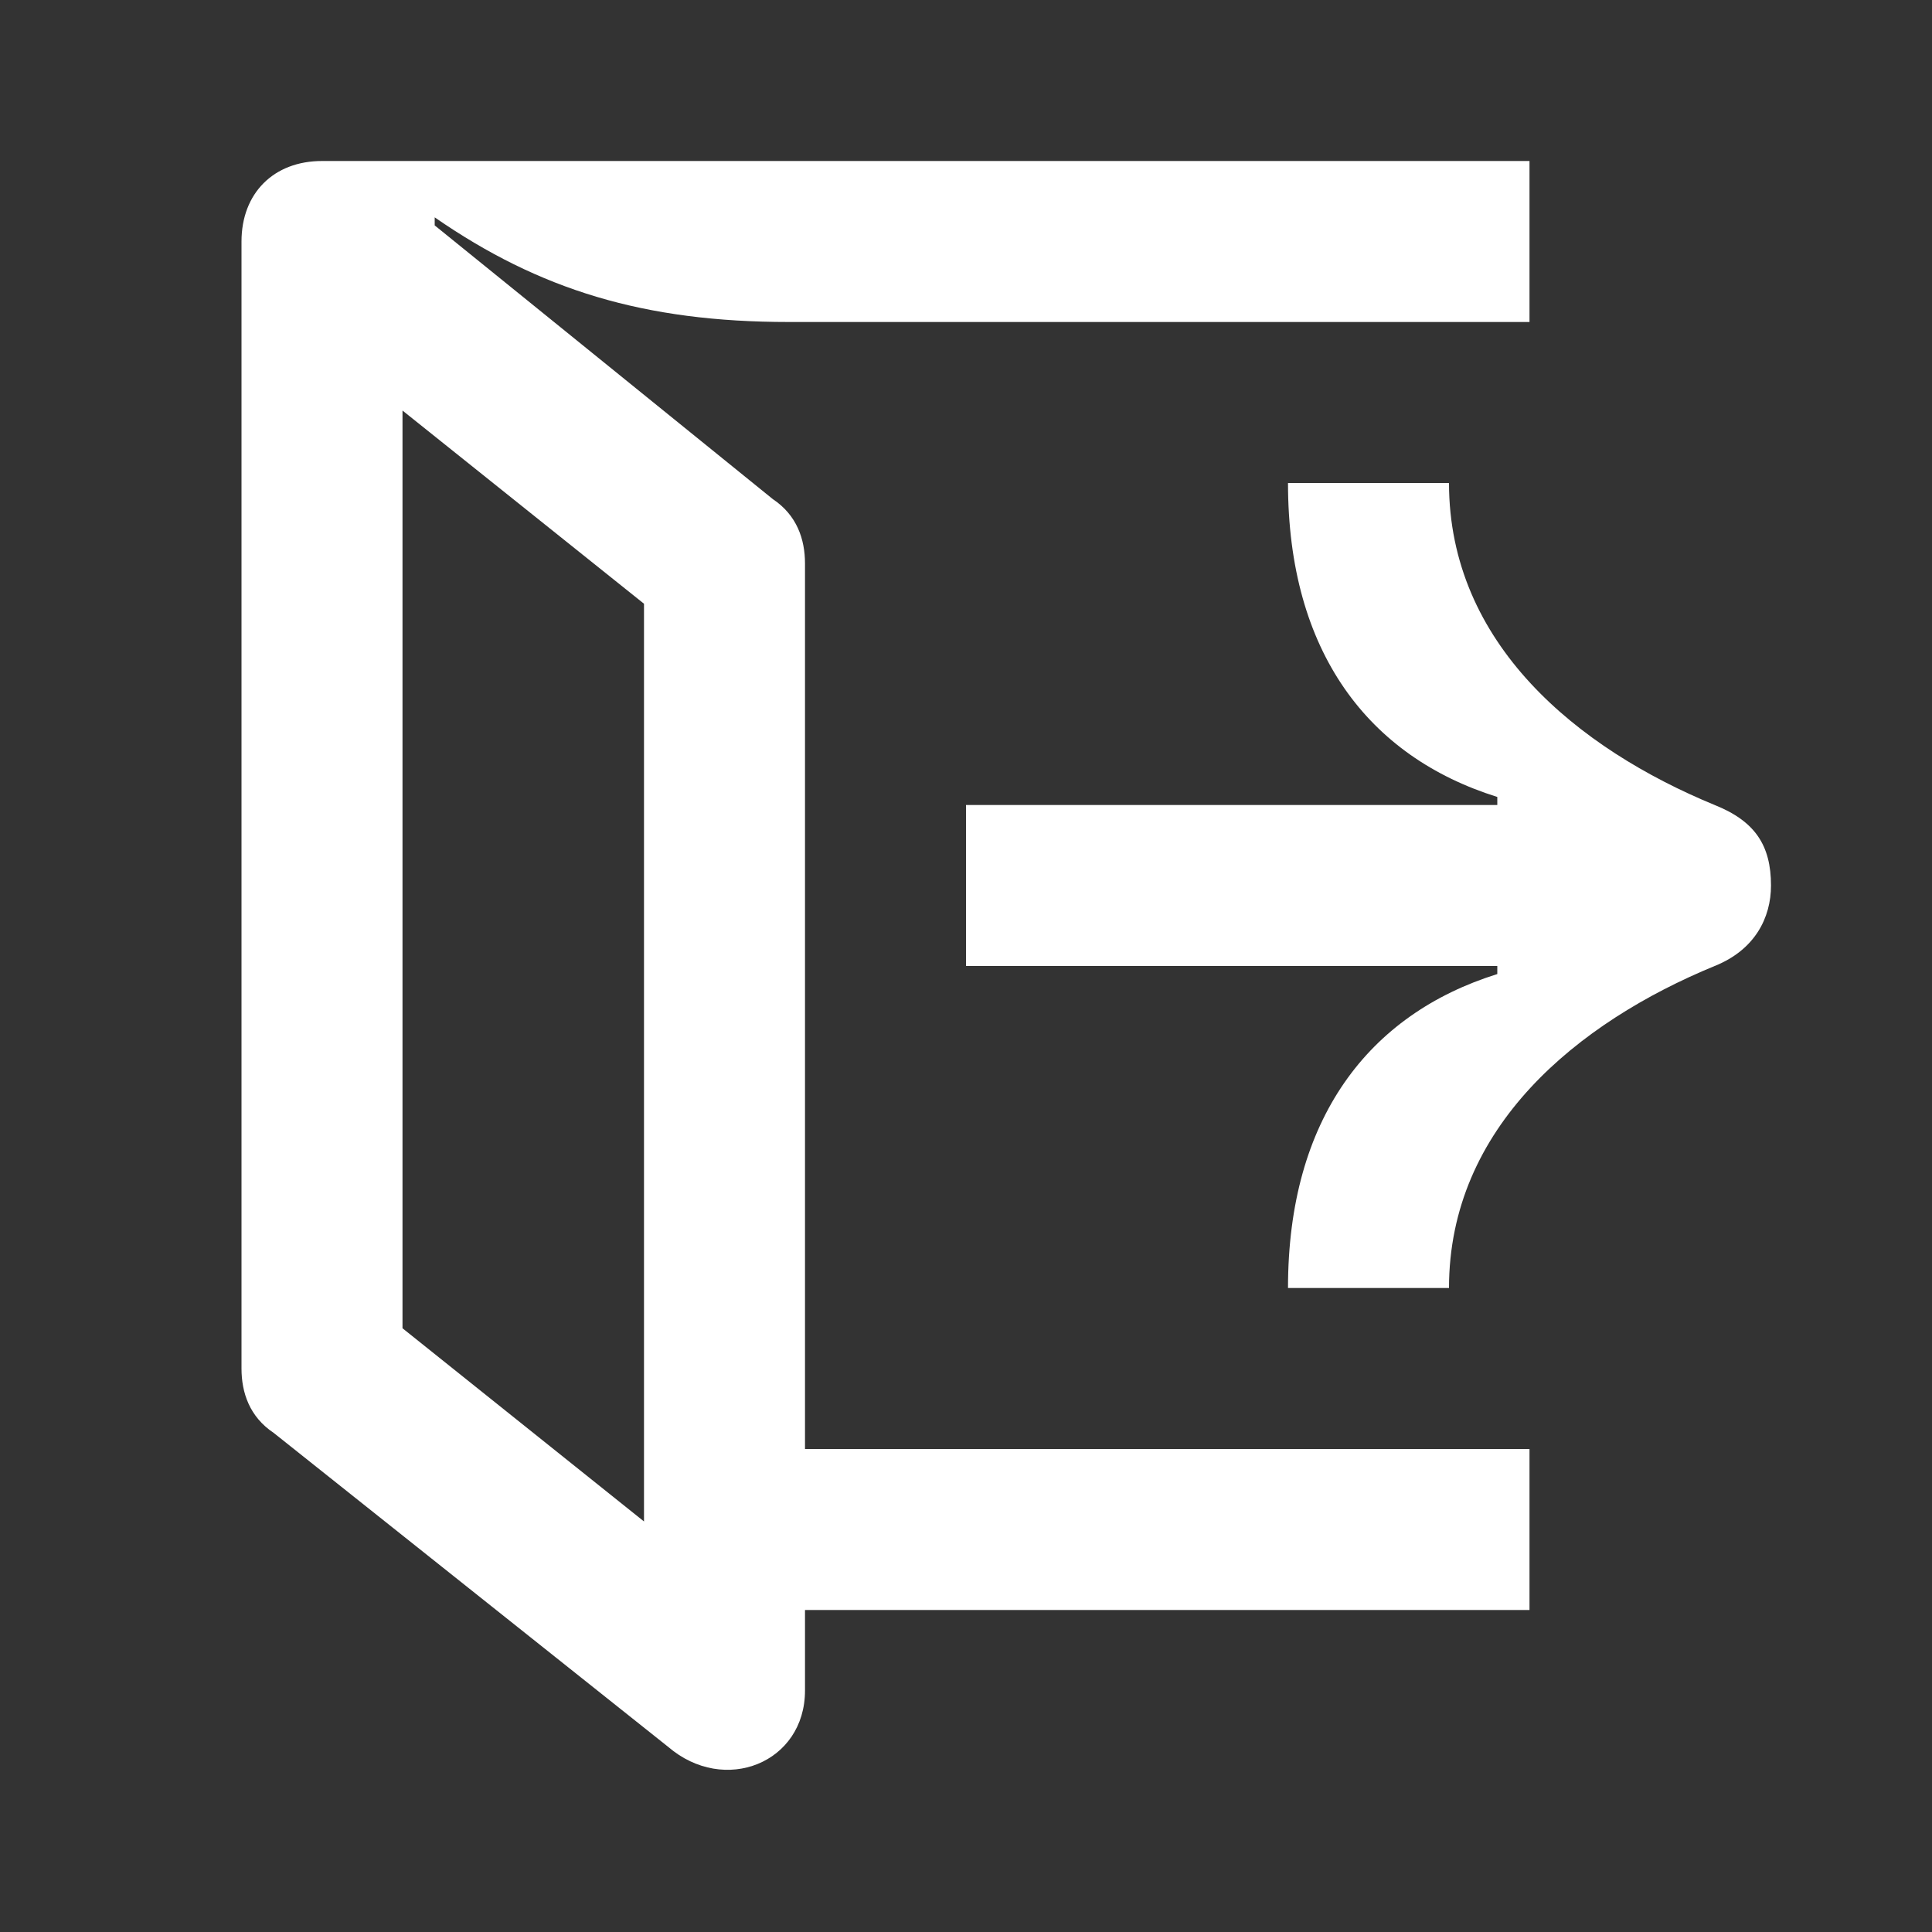 <svg width="24" height="24" viewBox="0 0 24 24" fill="none" xmlns="http://www.w3.org/2000/svg">
<rect x="0" y="0" width="24" height="24" fill="#333333" stroke="none"/>
<path d="M8 7.5V18.9L5 16.5V5.1L8 7.5ZM5.4 2.7C6.7 3.6 8 4 9.8 4H19V2H4C3.4 2 3 2.4 3 3V17C3 17.3 3.1 17.6 3.4 17.8L8.3 21.7C9 22.3 10 21.9 10 21V20H19V18H10V7C10 6.7 9.9 6.4 9.6 6.2L5.4 2.8V2.7Z" fill="white"/>
<path d="M21.3 12C21.8 11.8 22 11.4 22 11C22 10.5 21.8 10.2 21.3 10C19.6 9.3 18 8 18 6H16C16 8.1 17 9.4 18.6 9.9V10H12V12H18.6V12.1C17 12.6 16 13.9 16 16H18C18 14 19.6 12.7 21.3 12Z" fill="white"/>
</svg>
